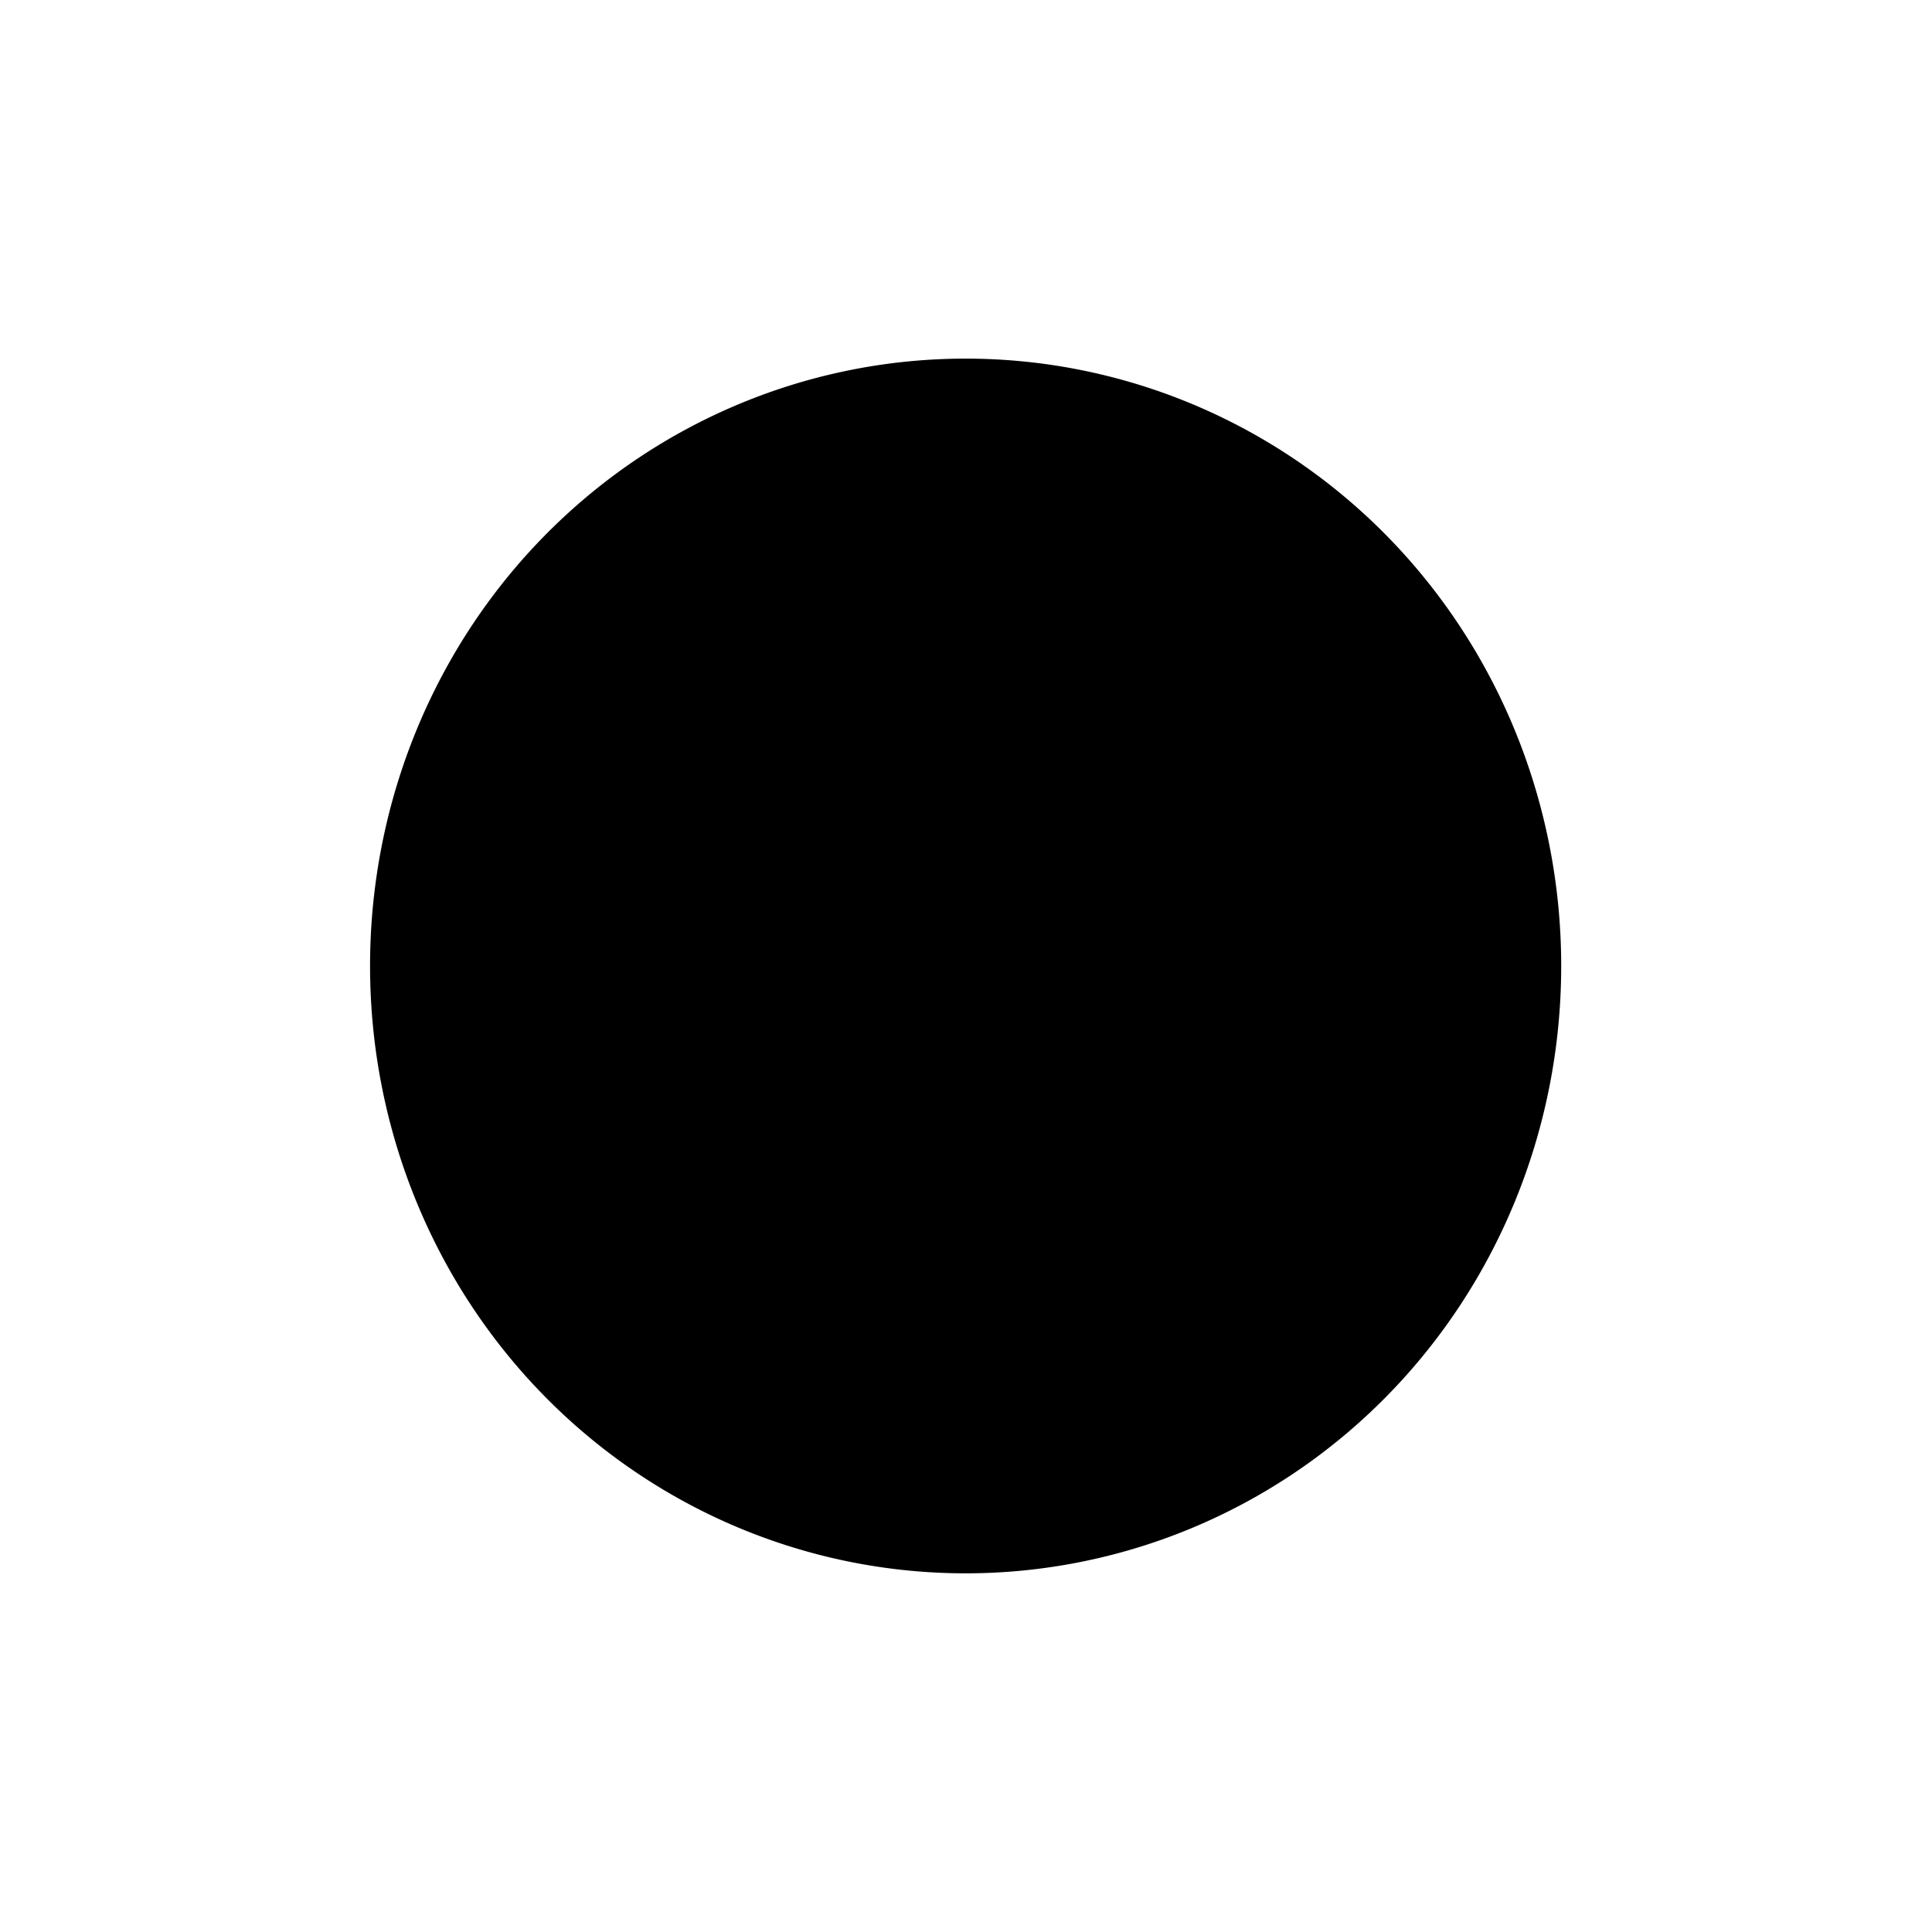 <?xml version="1.0" encoding="UTF-8" standalone="no"?>
<svg
   xmlns:dc="http://purl.org/dc/elements/1.1/"
   xmlns:cc="http://creativecommons.org/ns#"
   xmlns:rdf="http://www.w3.org/1999/02/22-rdf-syntax-ns#"
   xmlns:svg="http://www.w3.org/2000/svg"
   xmlns="http://www.w3.org/2000/svg"
   xmlns:sodipodi="http://sodipodi.sourceforge.net/DTD/sodipodi-0.dtd"
   xmlns:inkscape="http://www.inkscape.org/namespaces/inkscape"
   version="1.1"
   width="45"
   height="45"
   id="svg3128"
   inkscape:version="0.48.3.1 r9886"
   sodipodi:docname="white.svg">
  <sodipodi:namedview
     pagecolor="#ffffff"
     bordercolor="#666666"
     borderopacity="1"
     objecttolerance="10"
     gridtolerance="10"
     guidetolerance="10"
     inkscape:pageopacity="0"
     inkscape:pageshadow="2"
     inkscape:window-width="1680"
     inkscape:window-height="977"
     id="namedview12"
     showgrid="false"
     inkscape:zoom="10.488889"
     inkscape:cx="-3.0851311"
     inkscape:cy="30.241597"
     inkscape:window-x="0"
     inkscape:window-y="25"
     inkscape:window-maximized="1"
     inkscape:current-layer="svg3128" />
  <defs
     id="defs3130" />
  <path
     sodipodi:type="arc"
     style="fill:#000000;fill-opacity:1;stroke:#000000;stroke-width:1.494;stroke-linecap:butt;stroke-miterlimit:4;stroke-opacity:1;stroke-dasharray:none"
     id="path2991"
     sodipodi:cx="39.565678"
     sodipodi:cy="4.2425847"
     sodipodi:rx="15.826271"
     sodipodi:ry="11.011653"
     d="m 55.392,4.243 a 15.826,11.012 0 1 1 -31.653,0 15.826,11.012 0 1 1 31.653,0 z"
     transform="matrix(0.837,0,0,1.203,-10.625,17.395)" />
</svg>
